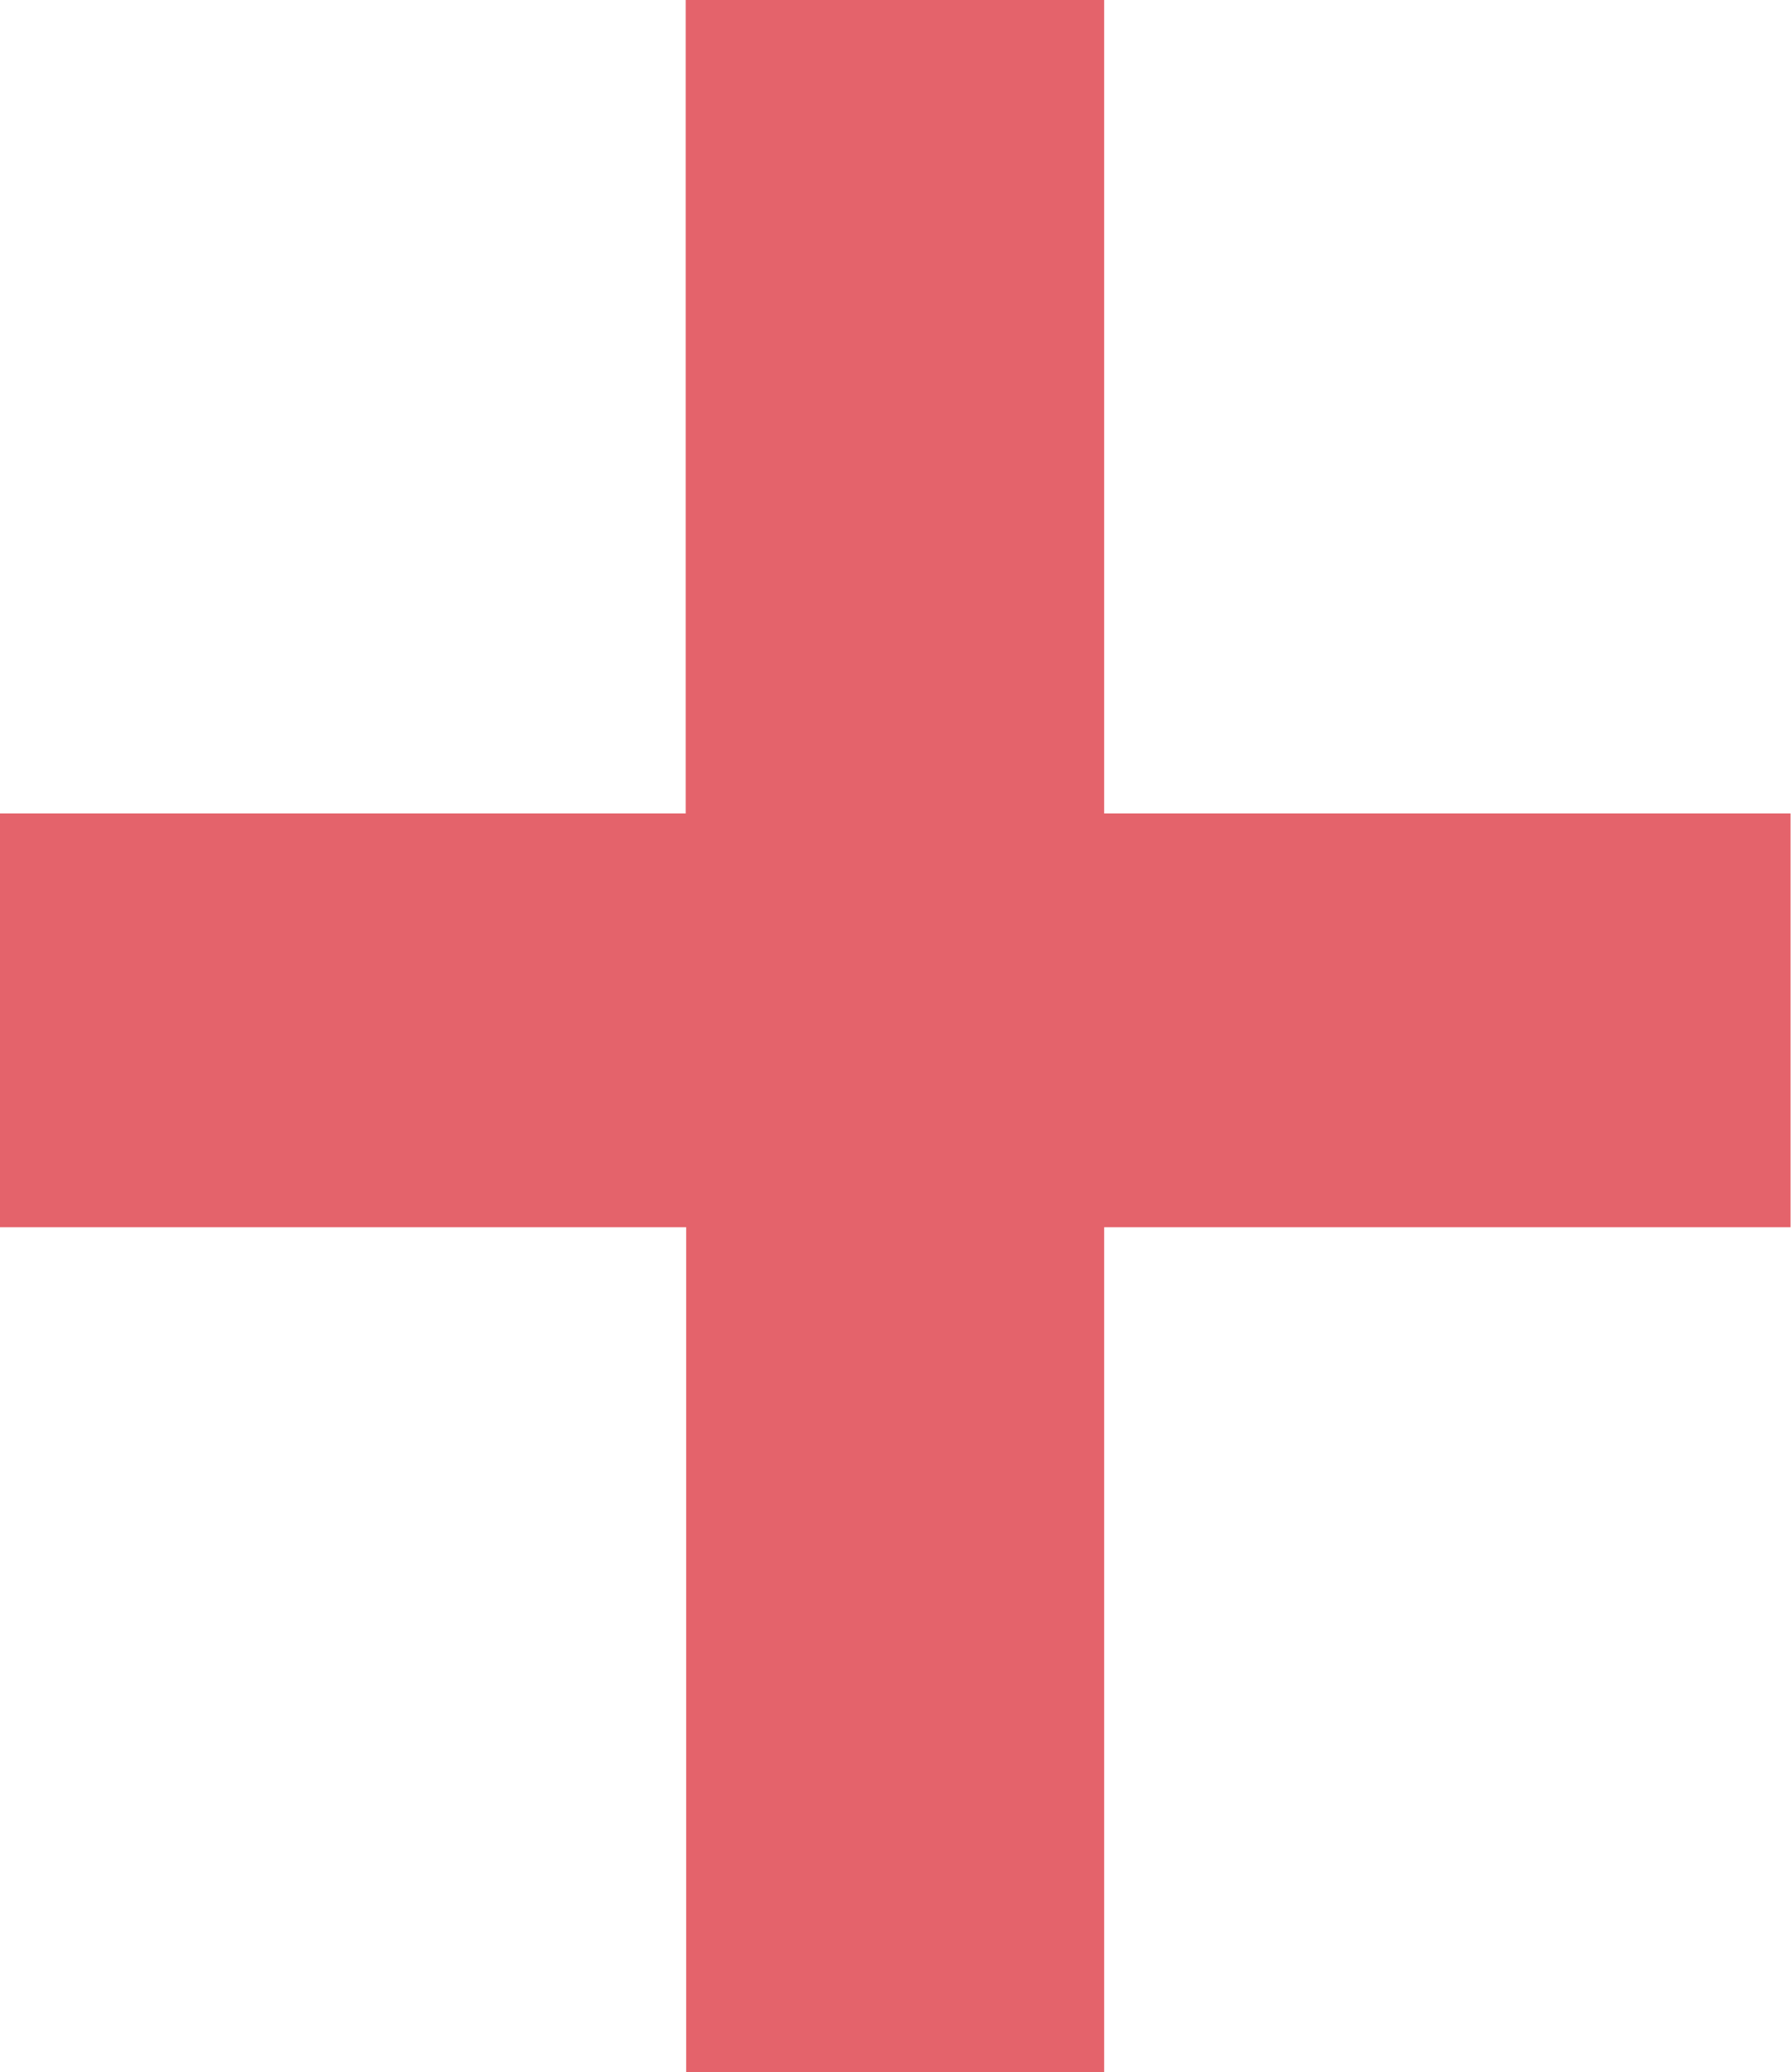 <svg xmlns="http://www.w3.org/2000/svg" width="8.227" height="9.515" viewBox="0 0 8.227 9.515"><defs><style>.a{fill:#e4636b;}</style></defs><path class="a" d="M-233.346-46.62V-50.5H-236.5v-1.9h3.152v-3.738h1.922V-52.4h3.153v1.9h-3.153v3.879Z" transform="translate(236.498 56.135)"/></svg>